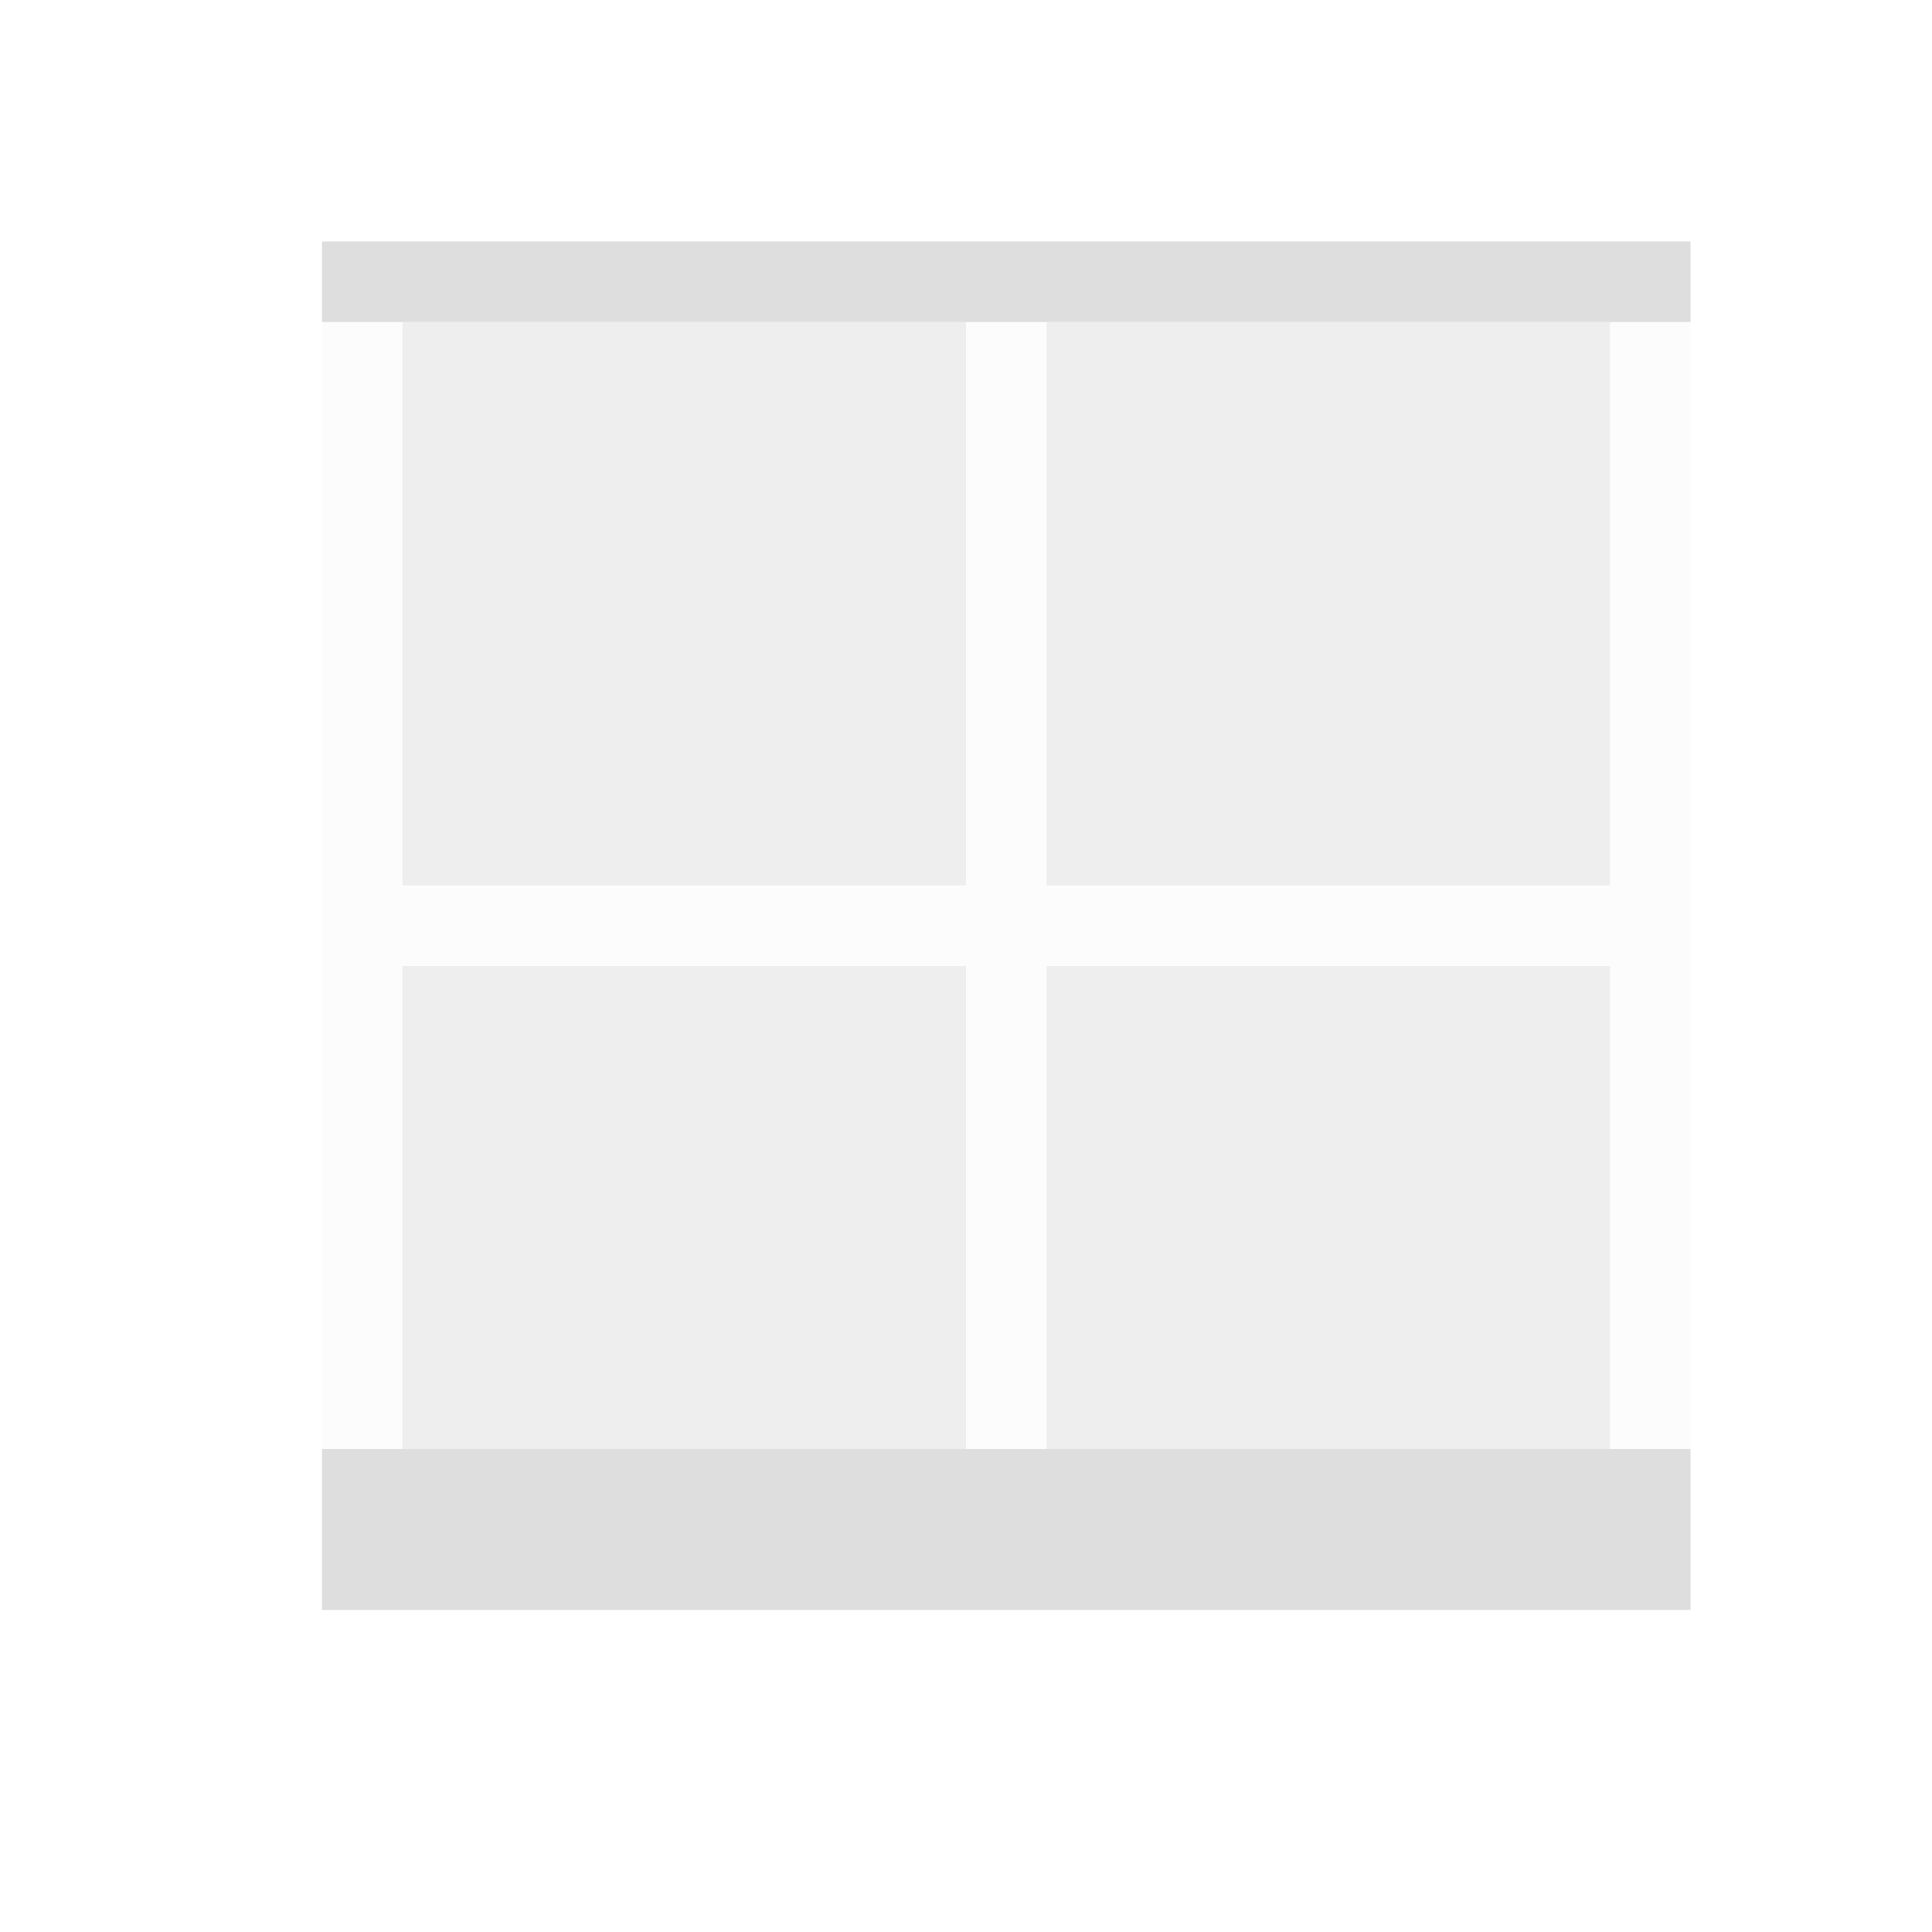 <svg xmlns="http://www.w3.org/2000/svg" viewBox="0 0 24 24">
  <defs id="defs3051">
    <style type="text/css" id="current-color-scheme">
      .ColorScheme-Text {
        color:#dedede;
      }
      </style>
  </defs>
 <path 
     style="fill:currentColor;fill-opacity:0.1;stroke:none" 
     d="M 4 3 L 4 4 L 4 11 L 4 12 L 4 20 L 5 20 L 5 12 L 12 12 L 12 20 L 13 20 L 13 12 L 20 12 L 20 20 L 21 20 L 21 3 L 5 3 L 4 3 z M 5 4 L 12 4 L 12 11 L 5 11 L 5 4 z M 13 4 L 20 4 L 20 11 L 13 11 L 13 4 z "
     class="ColorScheme-Text"
     />
 <path 
     style="fill:currentColor;fill-opacity:0.5;stroke:none" 
     d="M 5 4 L 5 11 L 12 11 L 12 4 L 5 4 z M 13 4 L 13 11 L 20 11 L 20 4 L 13 4 z M 5 12 L 5 19 L 12 19 L 12 12 L 5 12 z M 13 12 L 13 19 L 20 19 L 20 12 L 13 12 z "
     class="ColorScheme-Text"
     />
 <path 
     style="fill:currentColor;fill-opacity:1.0;stroke:none" 
     d="m 4,3 0,1 17,0 0,-1 z m 0,15 0,2 17,0 0,-2 z"
     class="ColorScheme-Text"
     />
</svg>
